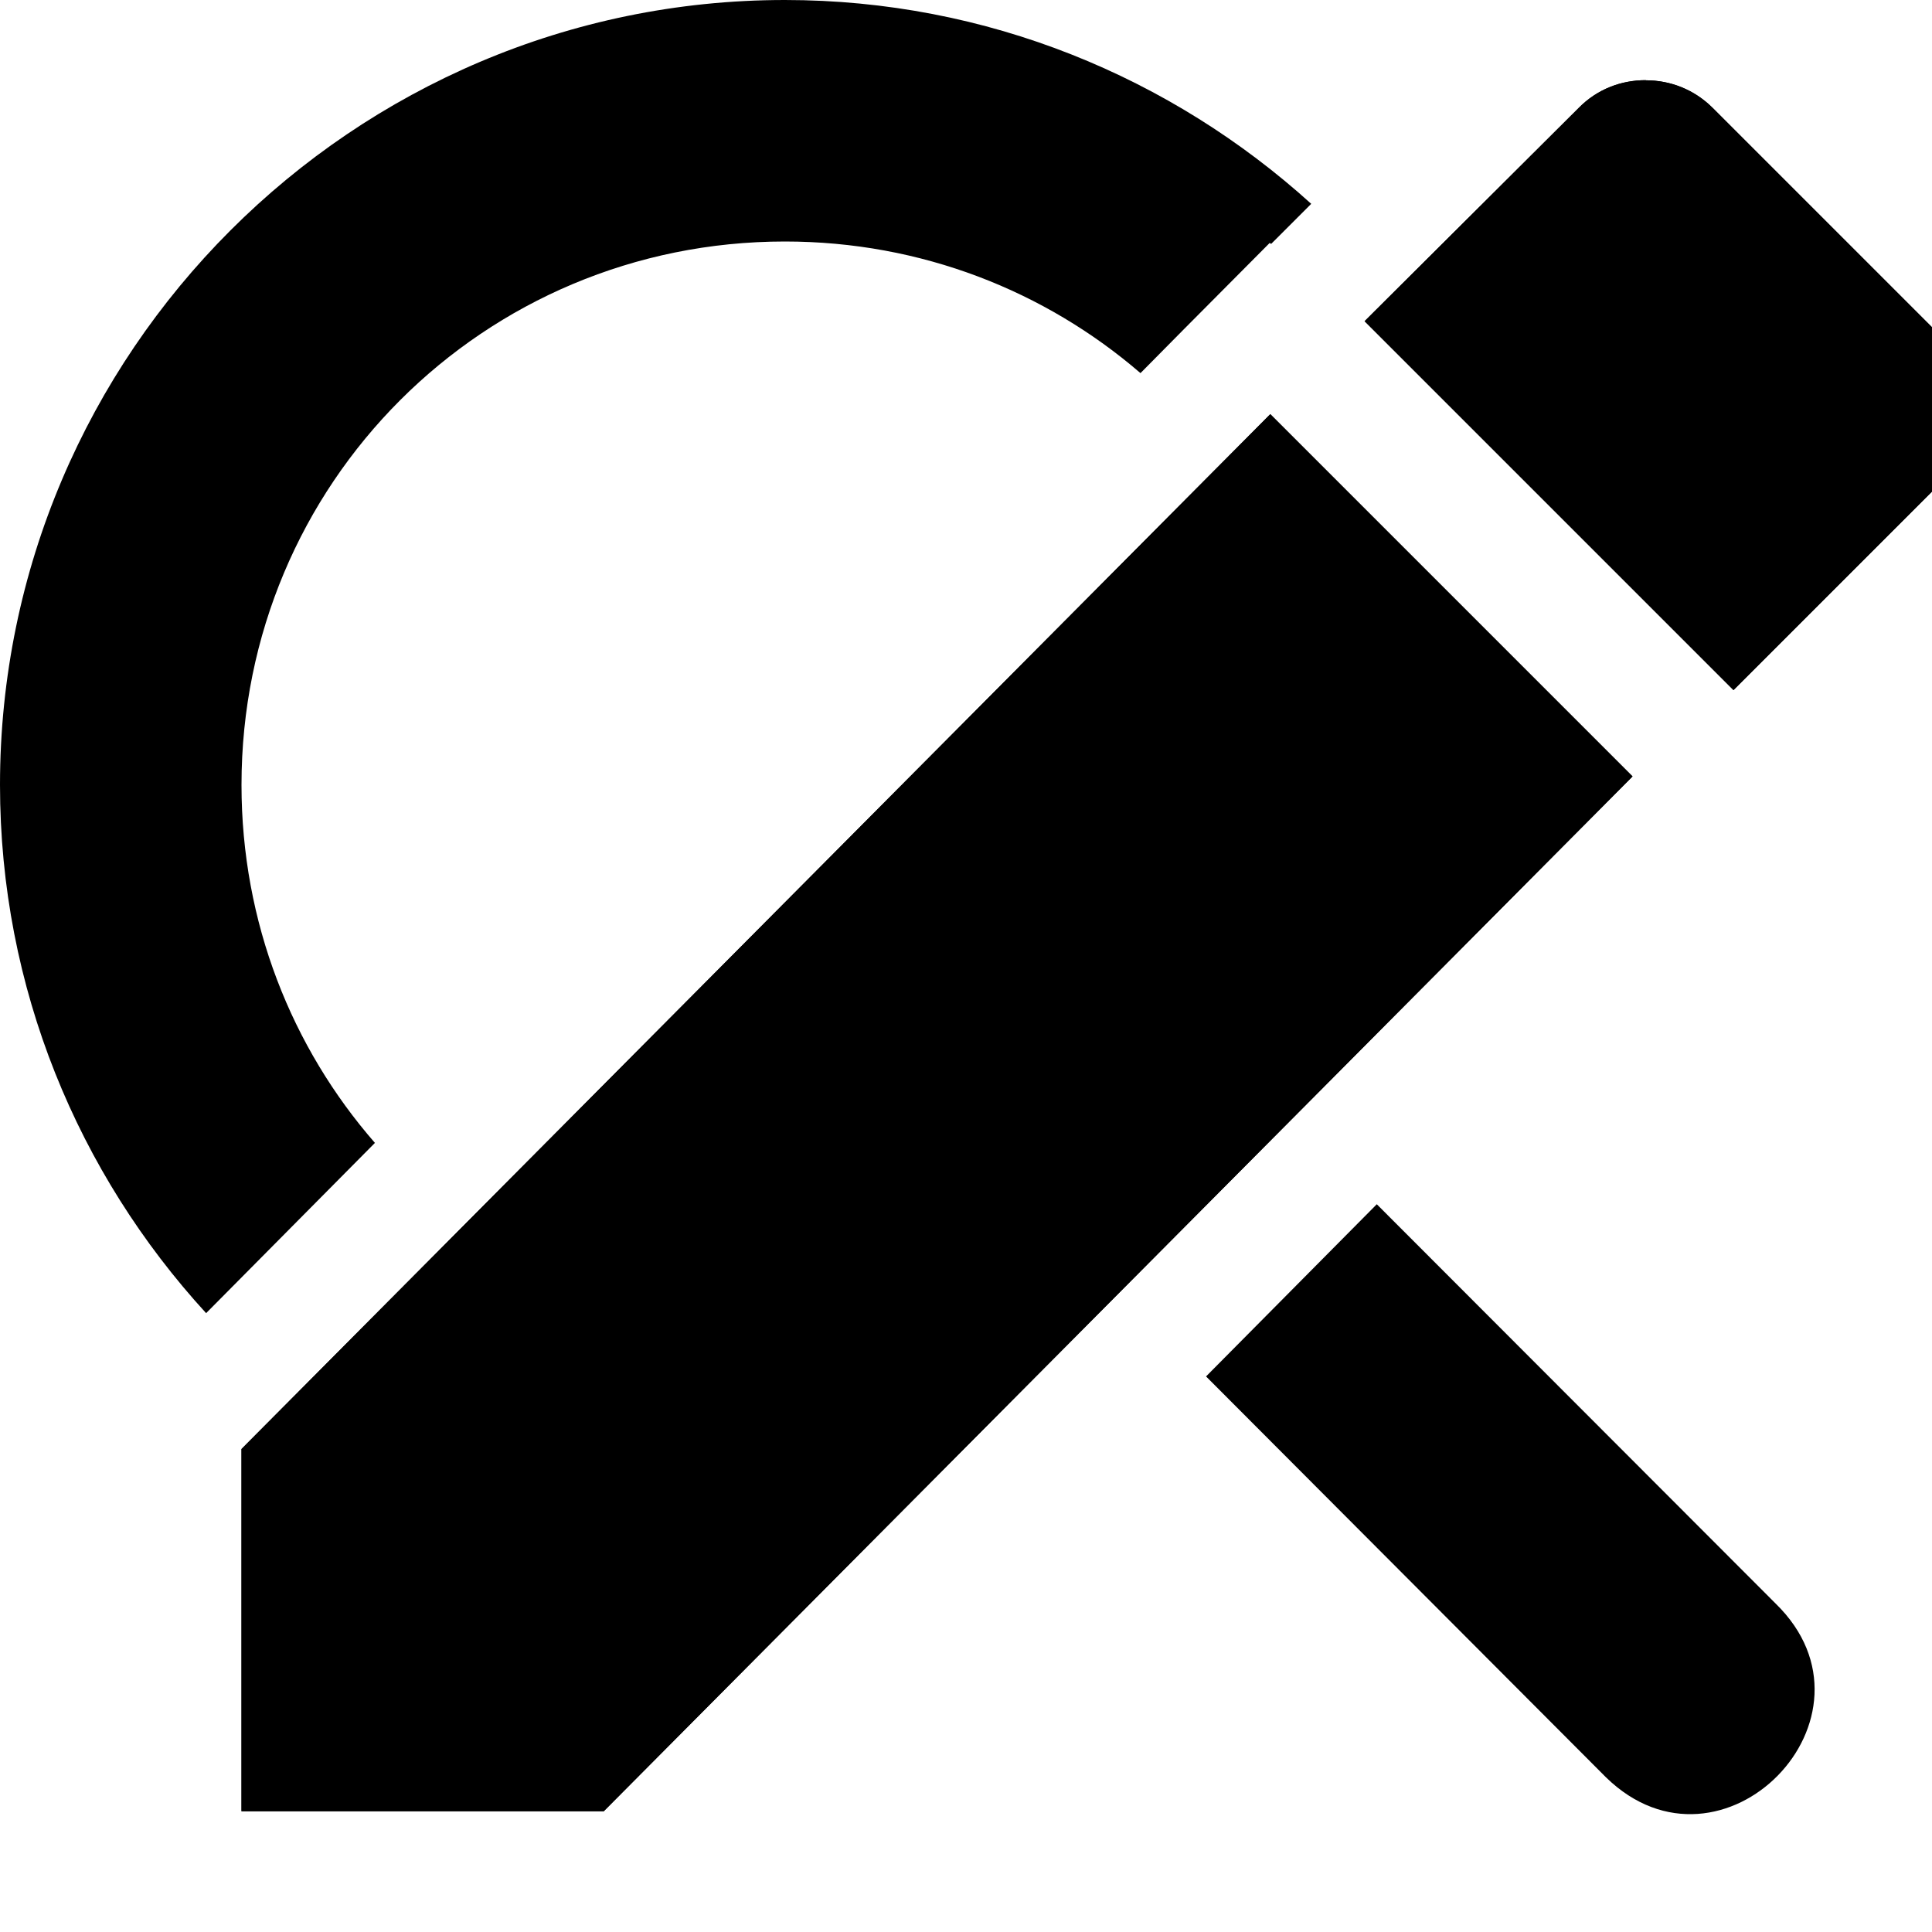 <svg xmlns="http://www.w3.org/2000/svg" height="16px" viewBox="0 0 16 16" width="16px">
    <g fill="currentColor">
        <path d="m 9.34 9.215 c -0.047 0.039 -0.086 0.082 -0.125 0.125 z m 2.062 0.758 l -1.414 1.426 l 3.312 3.32 c 0.961 0.938 2.367 -0.5 1.406 -1.438 z m 0 0" />
        <path d="m 6.5 0 c -3.578 0 -6.5 2.922 -6.5 6.5 c 0 1.684 0.648 3.219 1.707 4.375 l 1.398 -1.41 c -0.688 -0.789 -1.105 -1.824 -1.105 -2.965 c 0 -2.496 2.004 -4.5 4.5 -4.5 c 1.129 0 2.156 0.41 2.945 1.09 l 0.363 -0.367 l 0.707 -0.711 l 0.012 0.008 l 0.332 -0.332 c -1.156 -1.047 -2.684 -1.688 -4.359 -1.688 z m 0 0" />
        <g fill-rule="evenodd">
            <path d="m 13.629 0.664 c -0.203 0 -0.402 0.074 -0.555 0.23 l -1.773 1.766 l 3.055 3.055 l 1.77 -1.77 c 0.309 -0.309 0.309 -0.805 0 -1.109 l -1.941 -1.941 c -0.156 -0.156 -0.355 -0.23 -0.555 -0.23 z m -3.109 2.766 l -8.52 8.57 v 3 h 3 l 8.52 -8.57 z m 0 0" />
            <path d="m 13.629 0.664 c -0.203 0 -0.402 0.074 -0.555 0.23 l -1.773 1.766 l 3.055 3.055 l 1.77 -1.77 c 0.309 -0.309 0.309 -0.805 0 -1.109 l -1.941 -1.941 c -0.156 -0.156 -0.355 -0.23 -0.555 -0.23 z m -3.109 2.766 l -8.52 8.57 v 3 h 3 l 8.52 -8.57 z m 0 0" />
        </g>
    </g>
</svg>